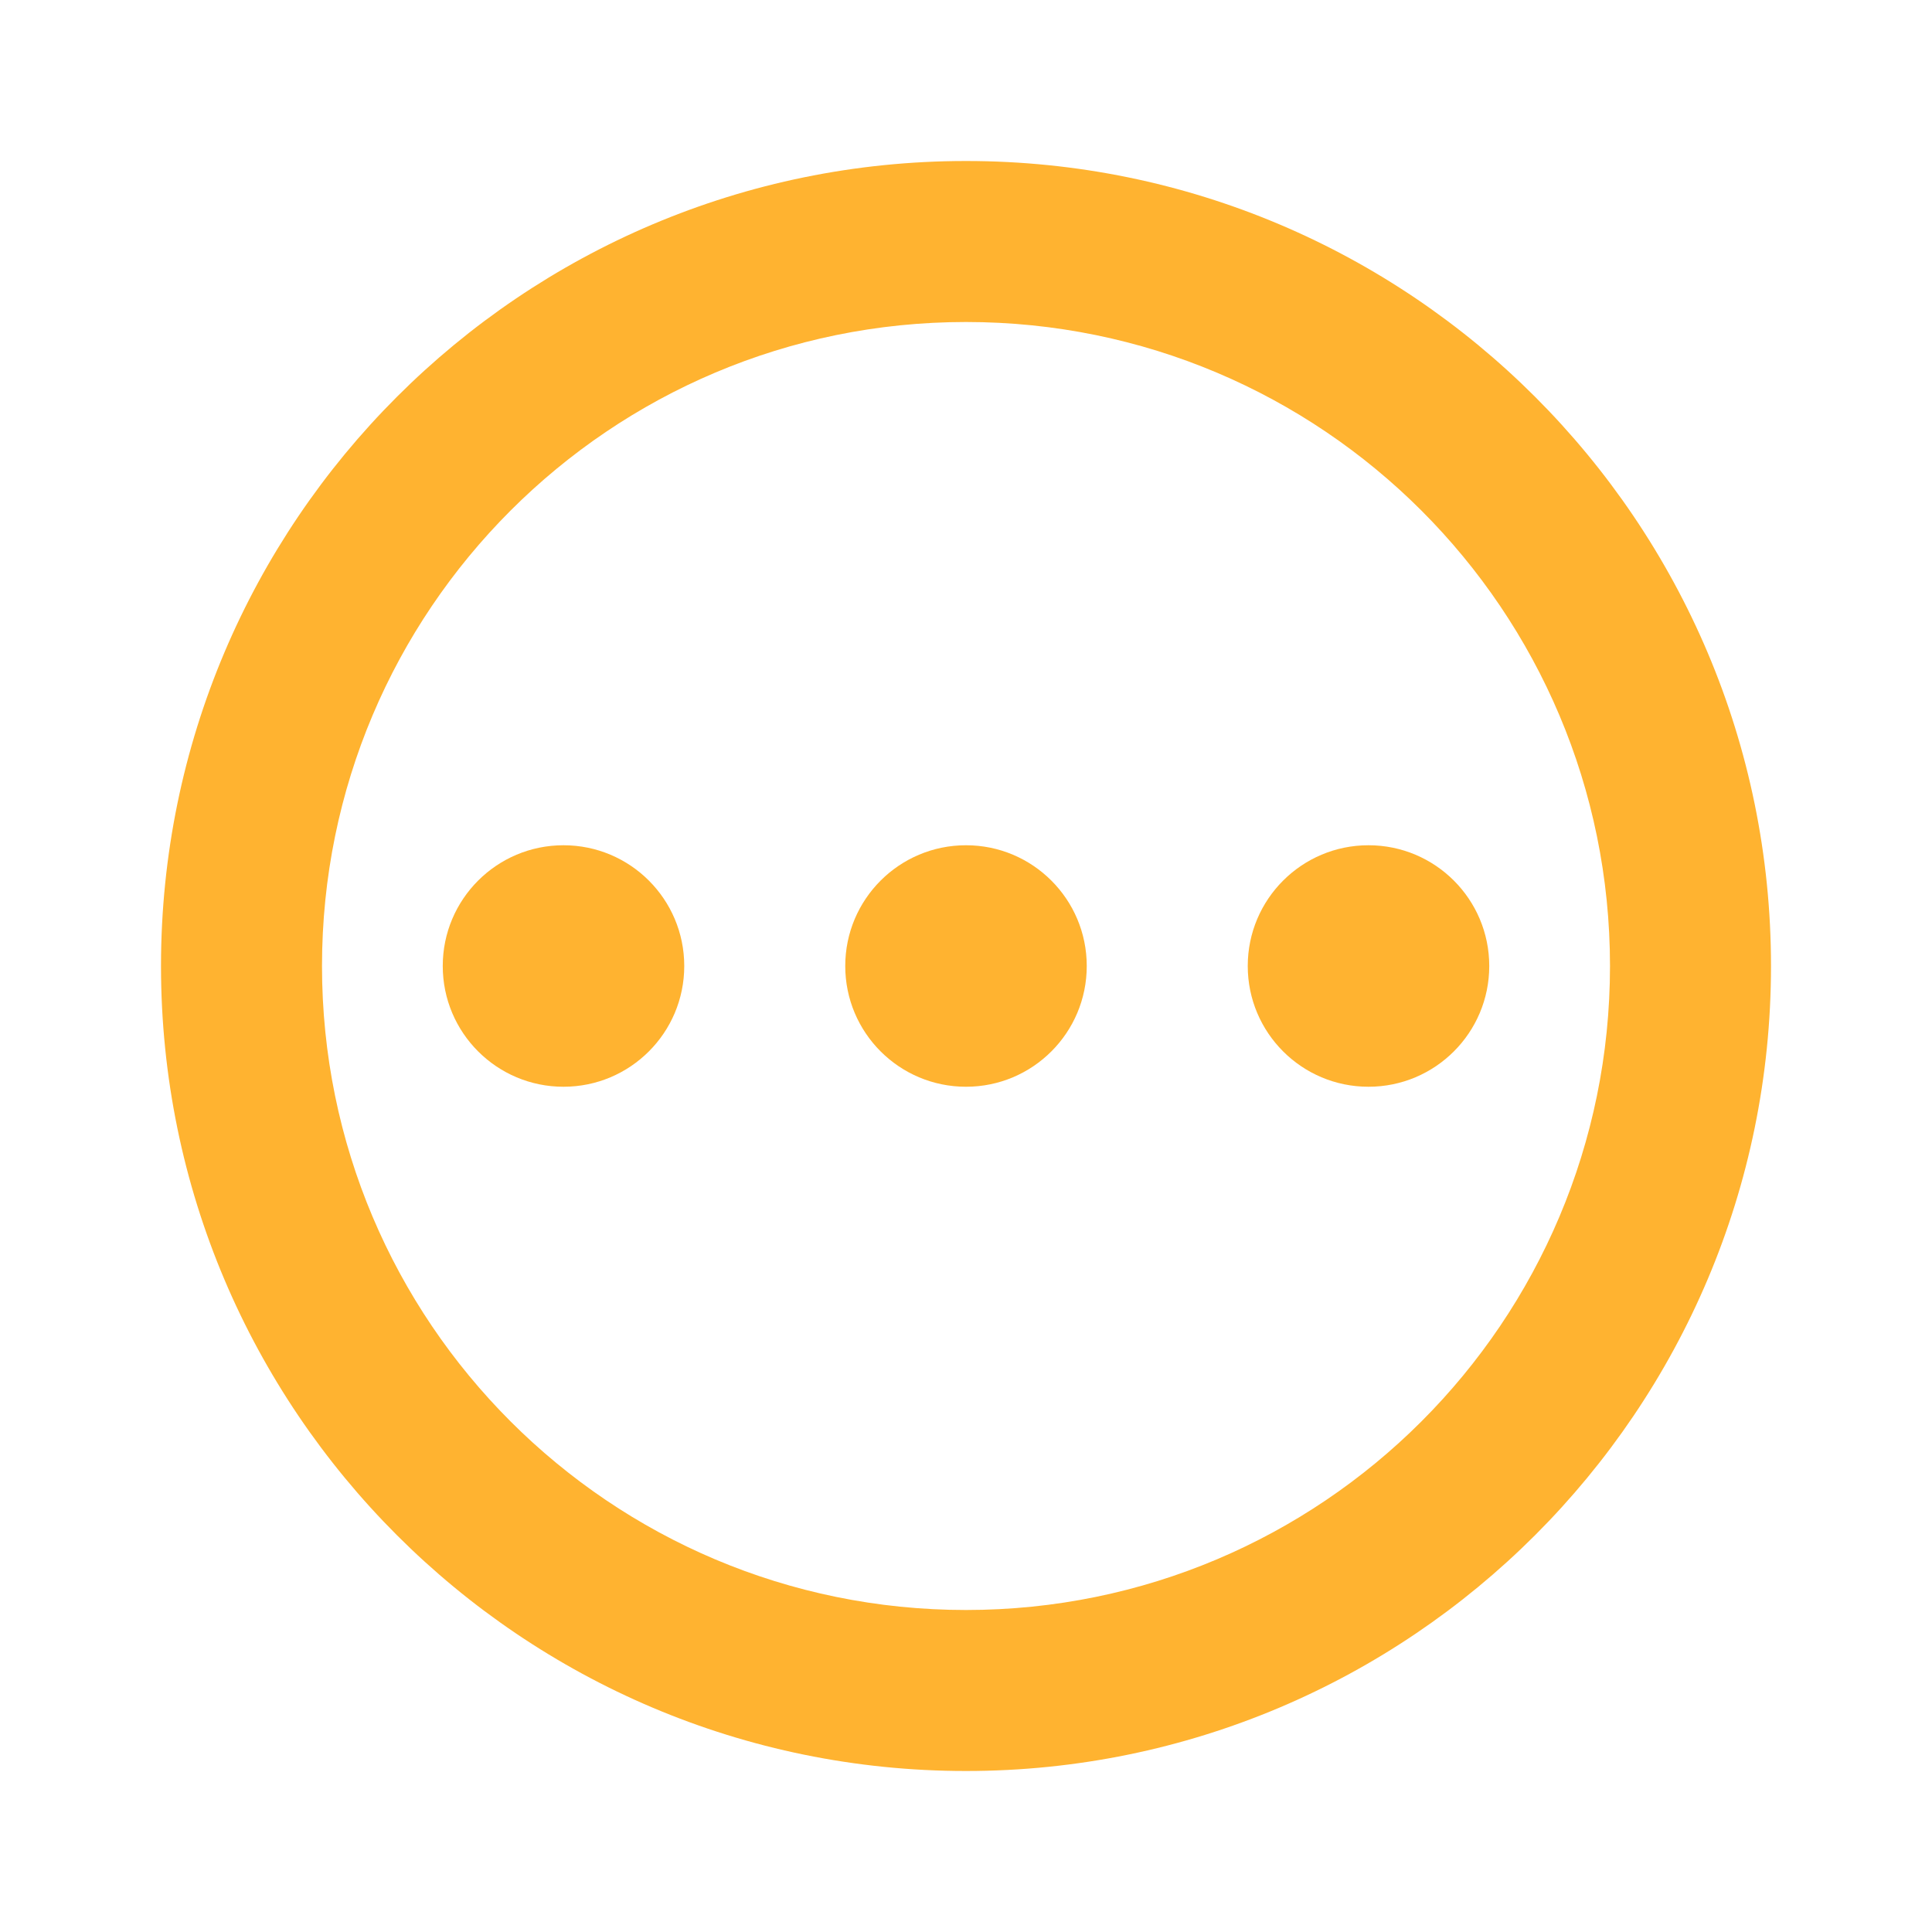 <svg width="36" height="36" viewBox="0 0 36 36" fill="none" xmlns="http://www.w3.org/2000/svg">
<path d="M18 3C9.72 3 3 9.72 3 18C3 26.28 9.72 33 18 33C26.28 33 33 26.28 33 18C33 9.72 26.28 3 18 3ZM18 30C11.37 30 6 24.63 6 18C6 11.37 11.37 6 18 6C24.63 6 30 11.37 30 18C30 24.63 24.63 30 18 30Z" fill="#FFB330"/>
<path d="M10.5 20.25C11.743 20.25 12.75 19.243 12.75 18C12.75 16.757 11.743 15.75 10.5 15.75C9.257 15.75 8.25 16.757 8.25 18C8.25 19.243 9.257 20.25 10.5 20.25Z" fill="#FFB330"/>
<path d="M18 20.25C19.243 20.25 20.25 19.243 20.25 18C20.25 16.757 19.243 15.75 18 15.75C16.757 15.75 15.75 16.757 15.75 18C15.75 19.243 16.757 20.25 18 20.25Z" fill="#FFB330"/>
<path d="M25.5 20.25C26.743 20.25 27.75 19.243 27.75 18C27.75 16.757 26.743 15.75 25.5 15.75C24.257 15.75 23.25 16.757 23.25 18C23.25 19.243 24.257 20.25 25.5 20.25Z" fill="#FFB330"/>
</svg>
